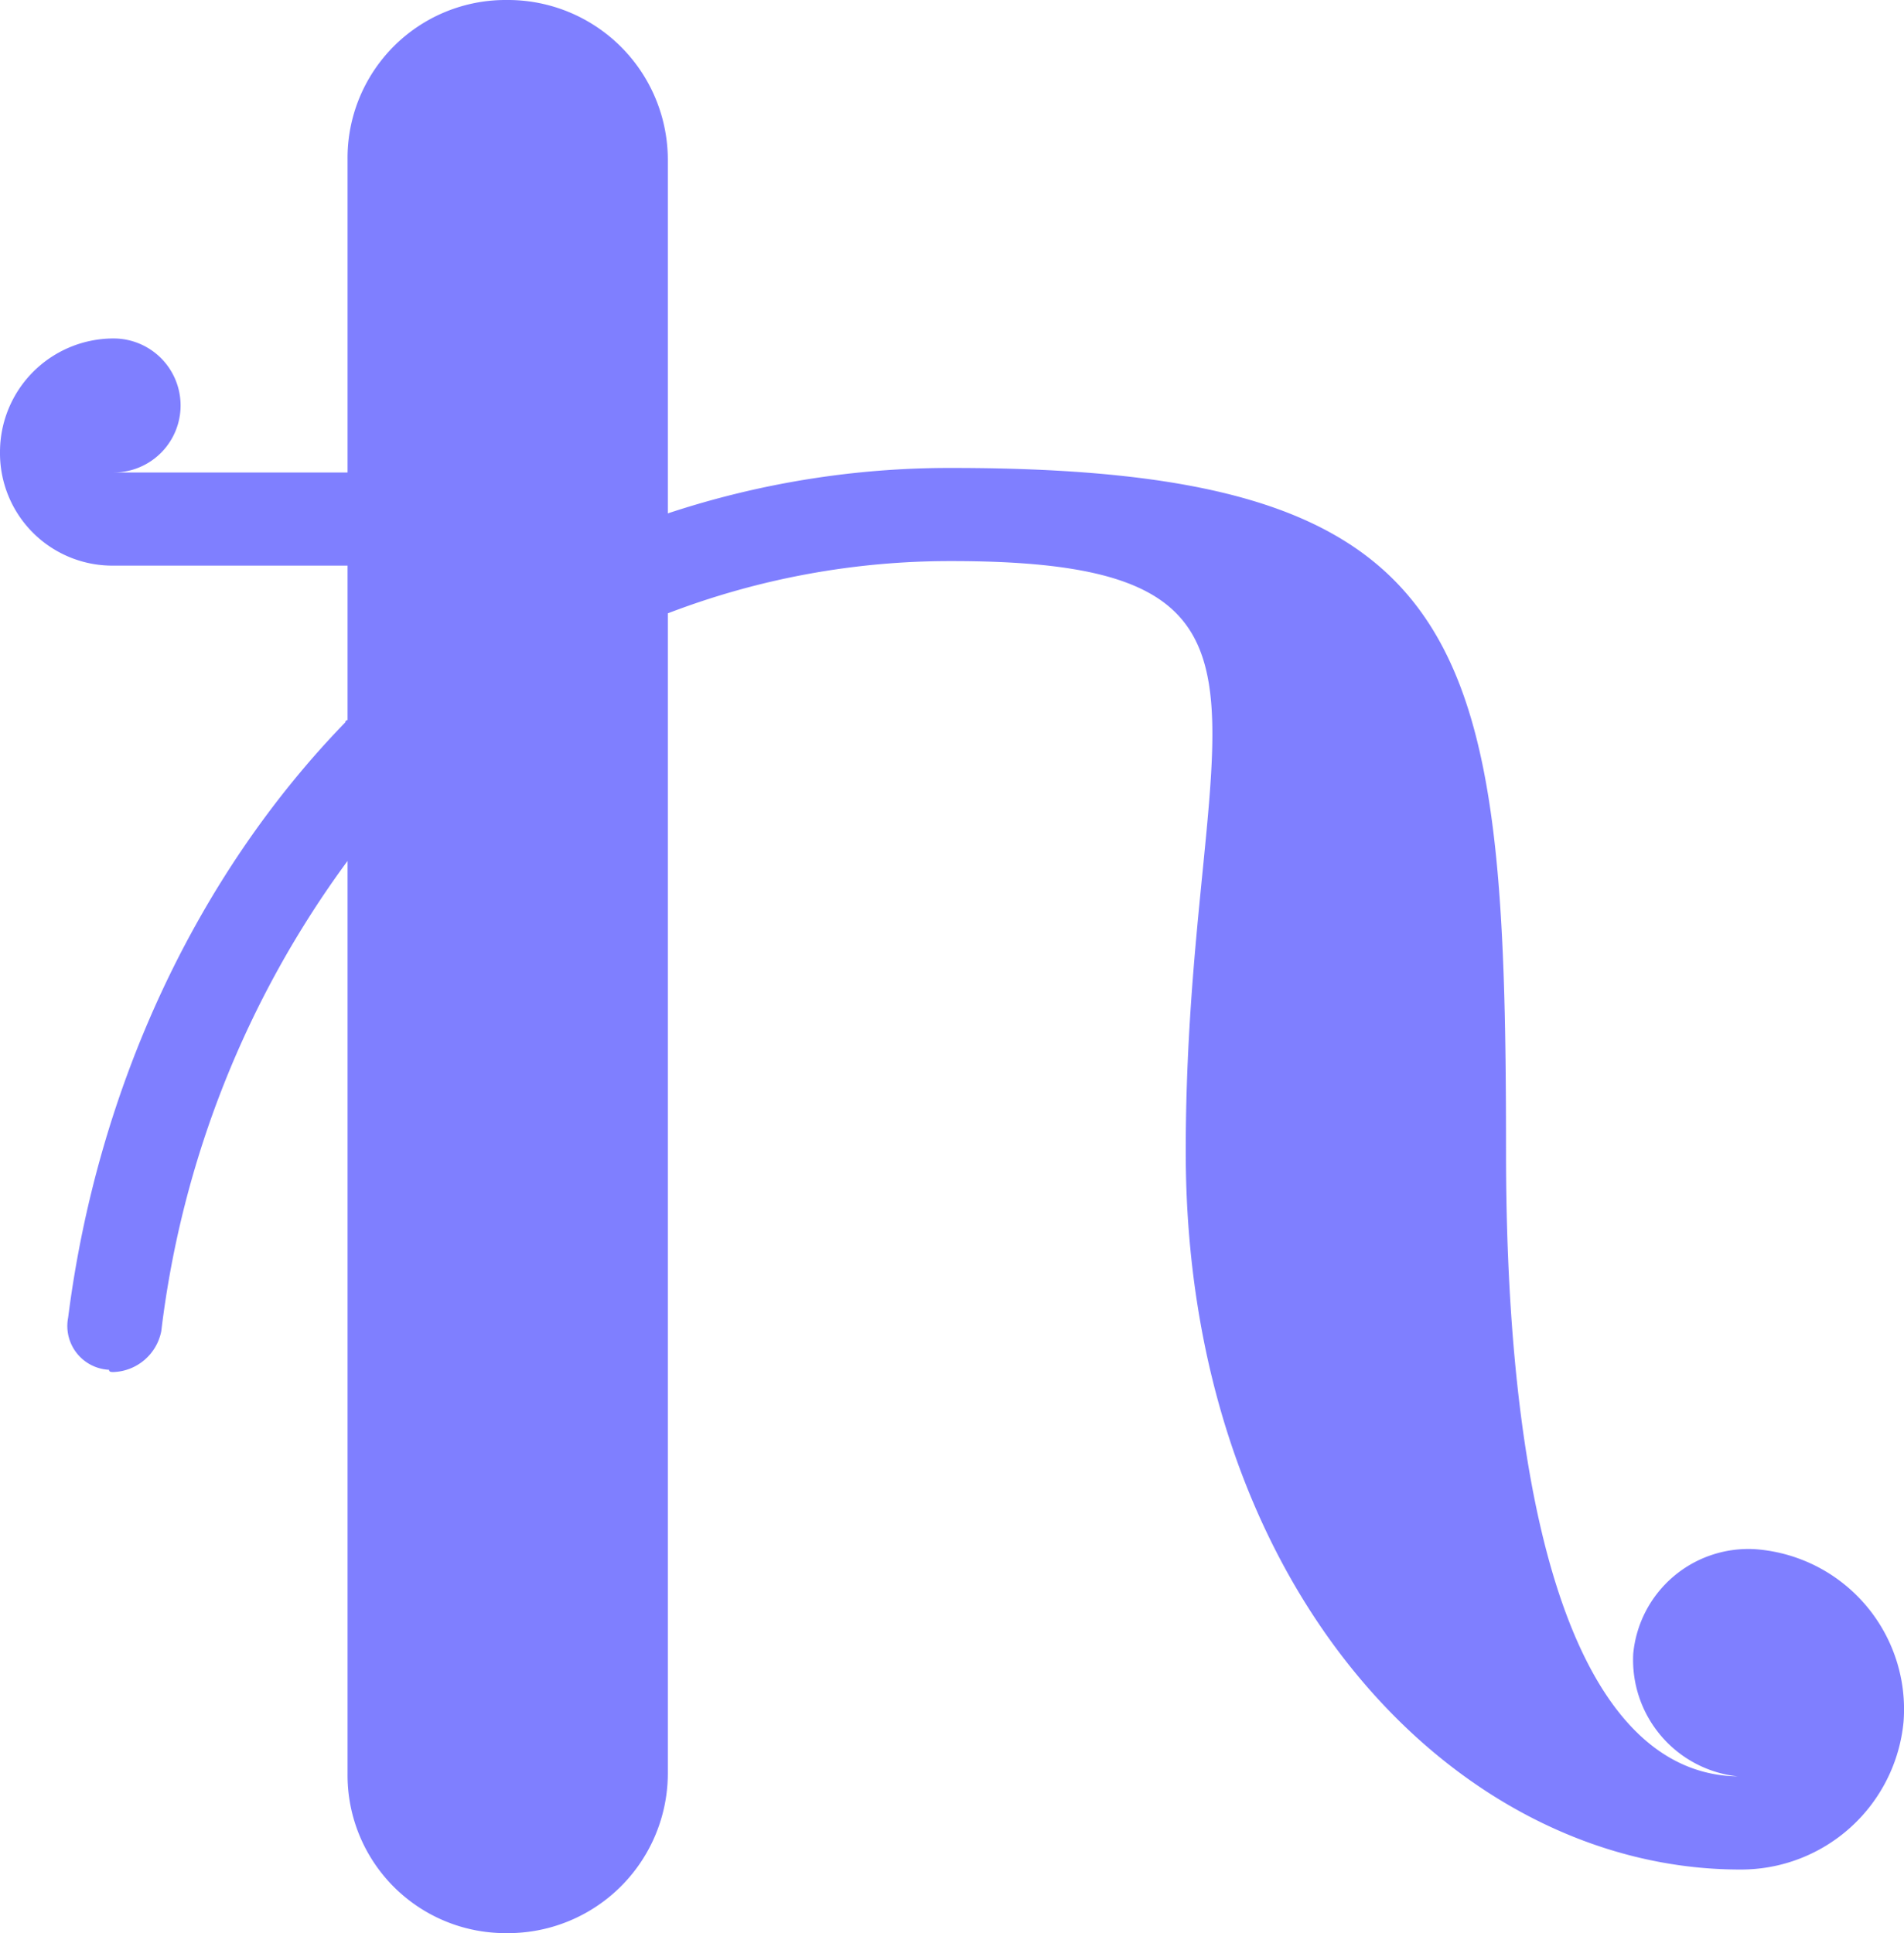 <svg xmlns="http://www.w3.org/2000/svg" viewBox="0 0 167.64 170.2"><defs><style>.cls-1{opacity:0.5;}.cls-2{fill:blue;}</style></defs><title>blue-2</title><g id="レイヤー_2" data-name="レイヤー 2"><g id="レイヤー_1-2" data-name="レイヤー 1"><g class="cls-1"><path class="cls-2" d="M167.6,151.6a14.37,14.37,0,0,1-14.4,13c-25,0-48.8-24.8-48.8-63.2s12.6-52-20.6-52a69.36,69.36,0,0,0-25,4.6V156.2a14.08,14.08,0,0,1-14.2,14,13.91,13.91,0,0,1-14-14V75.8a87.42,87.42,0,0,0-16.4,41.4,4.46,4.46,0,0,1-4.2,3.6c-.2,0-.4,0-.4-.2A3.86,3.86,0,0,1,6,116C8.6,95.6,17.4,77,30.4,63.6a.2.2,0,0,1,.2-.2V49.8H10a9.9,9.9,0,0,1-10-10,10,10,0,0,1,10-10,5.9,5.9,0,1,1,0,11.8H30.6V14a13.91,13.91,0,0,1,14-14A14.08,14.08,0,0,1,58.8,14V45.2a78.89,78.89,0,0,1,25-4c46,0,48.8,15,48.8,60.2,0,35.6,7.4,54.8,20.4,55a10.32,10.32,0,0,1-9.2-10.8,10.18,10.18,0,0,1,10.8-9.2A14.13,14.13,0,0,1,167.6,151.6Z"/></g></g></g></svg>